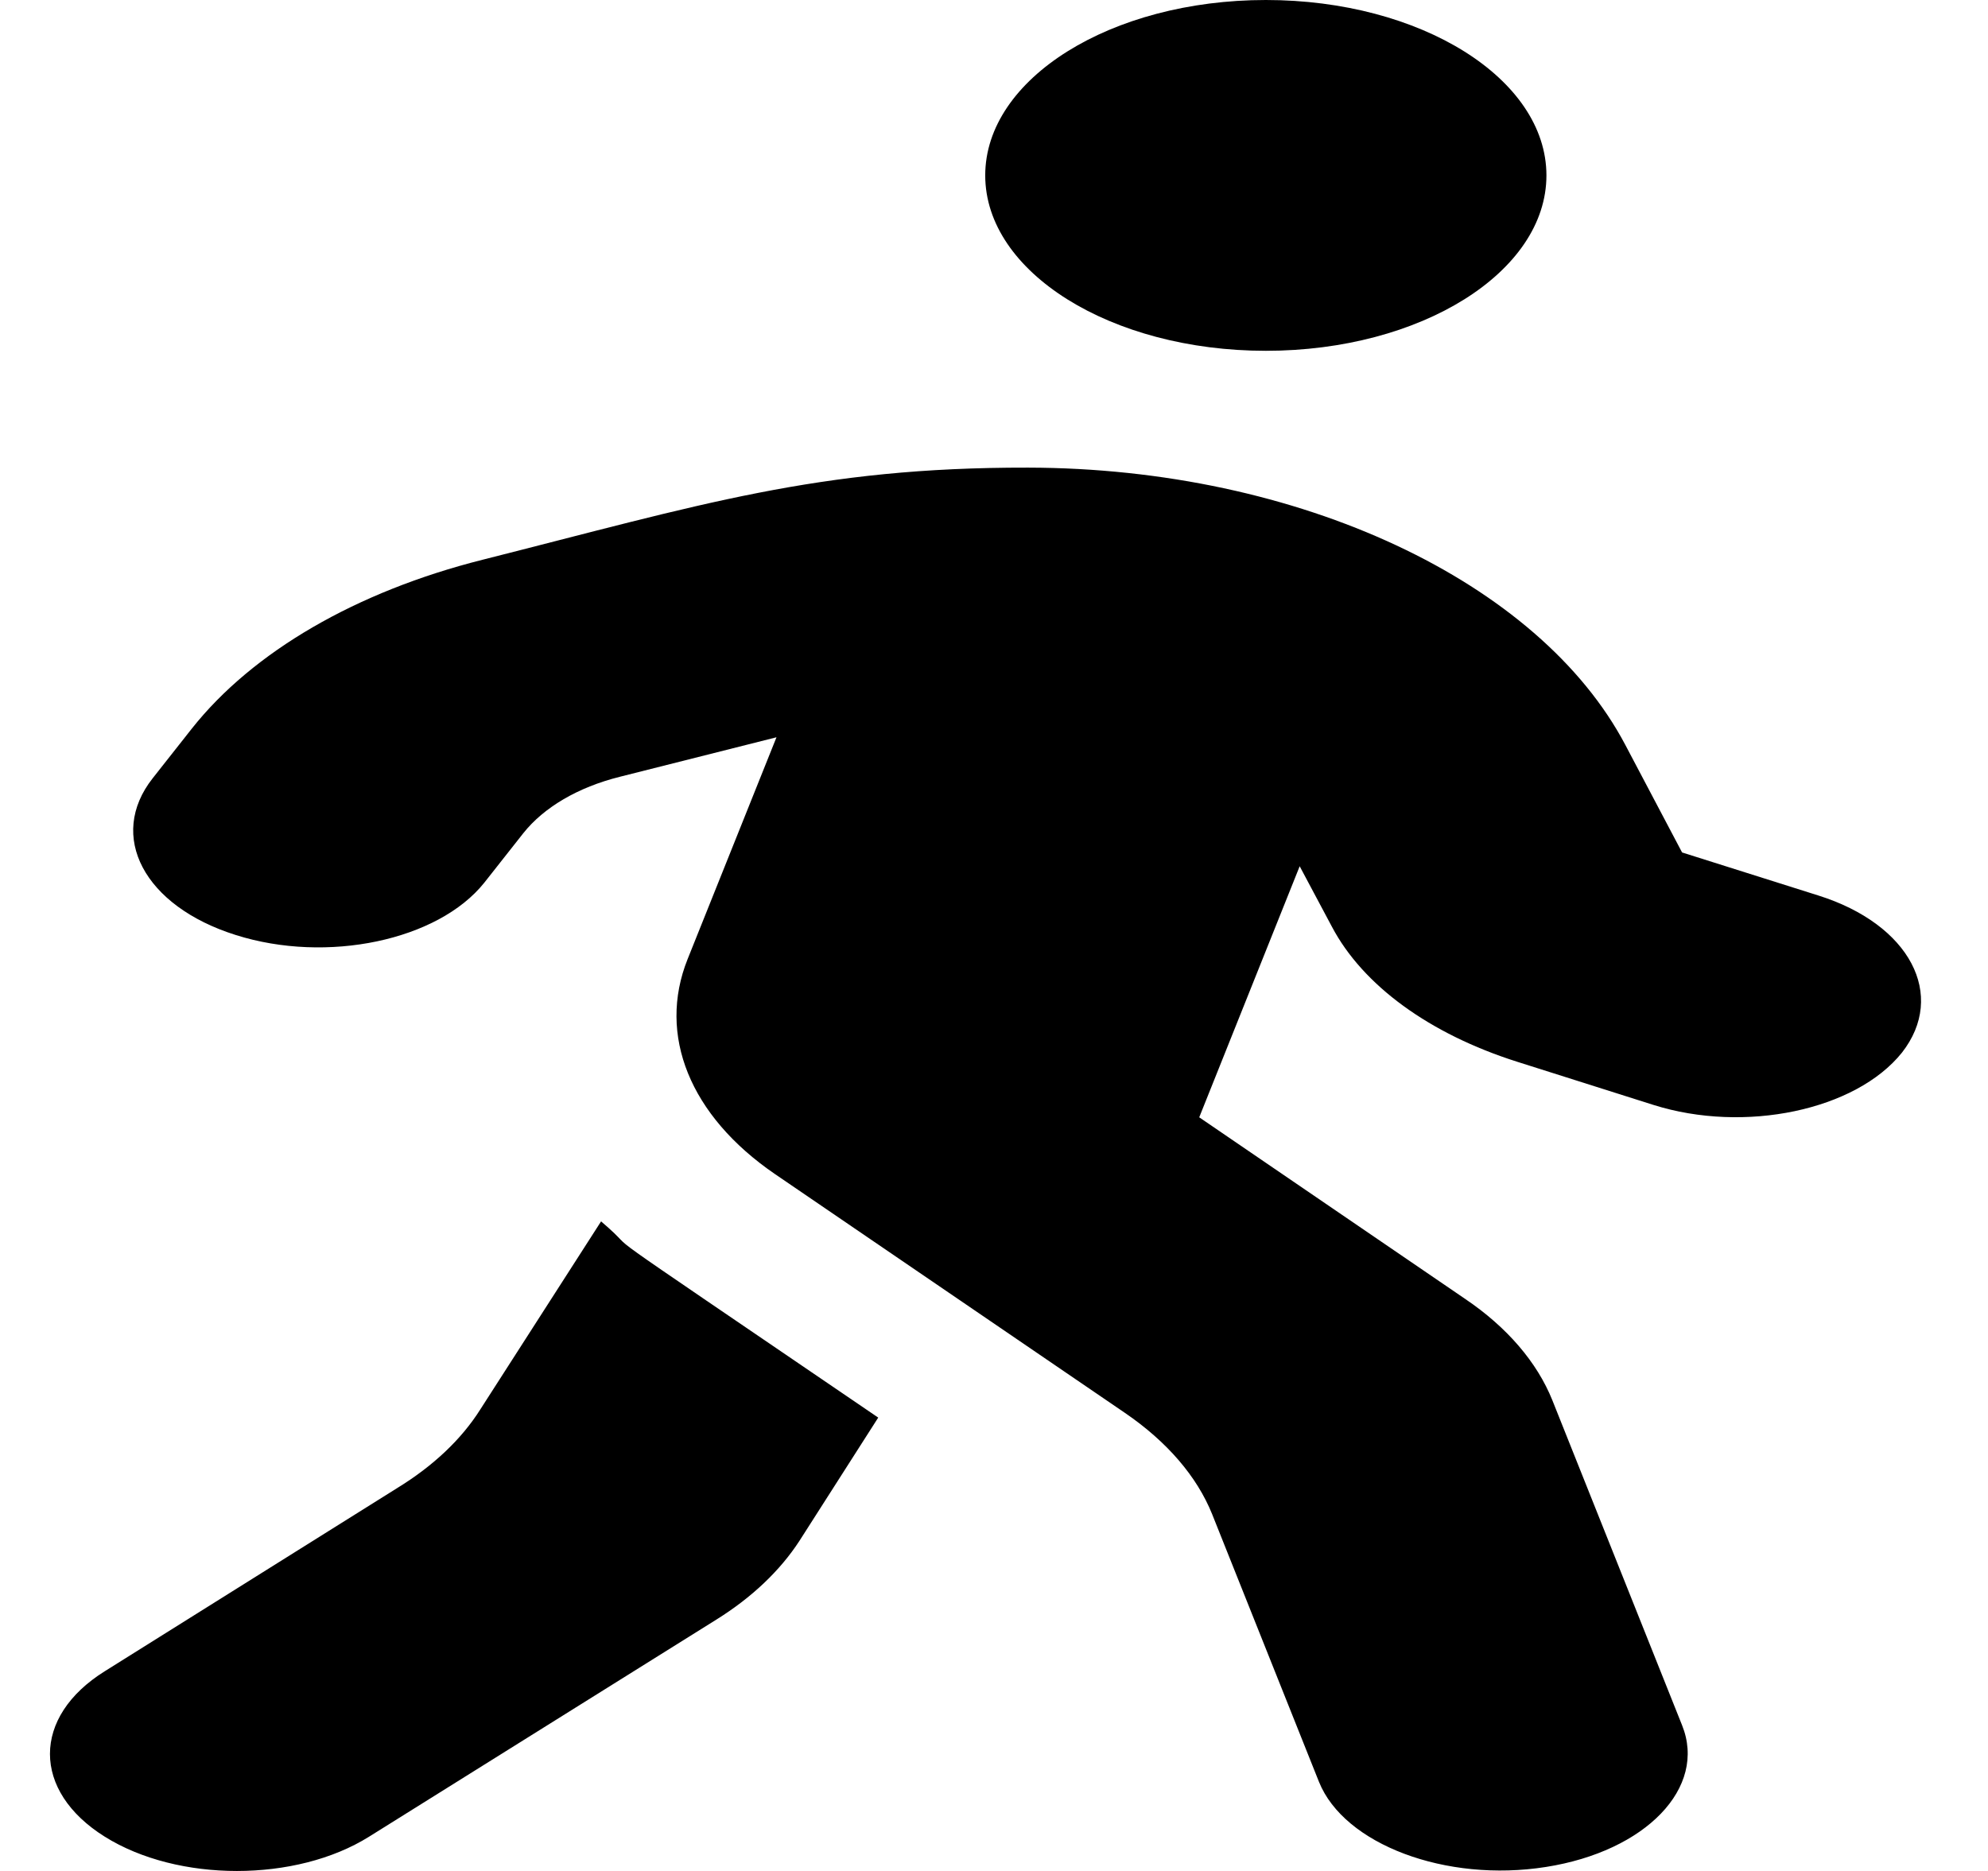 <svg width="17" height="16" viewBox="0 0 17 16" fill="none" xmlns="http://www.w3.org/2000/svg">
    <path d="M10.825 3C12.149 3 13.224 2.328 13.224 1.5C13.224 0.672 12.149 0 10.825 0C9.5 0 8.425 0.672 8.425 1.5C8.425 2.328 9.5 3 10.825 3ZM15.549 7.658L14.384 7.29L13.899 6.371C13.164 4.977 11.114 4.003 8.79 3.999C6.99 3.996 5.995 4.315 4.126 4.787C3.046 5.059 2.161 5.574 1.641 6.23L1.306 6.655C0.916 7.149 1.231 7.749 2.016 7.996C2.796 8.243 3.746 8.043 4.141 7.549L4.476 7.124C4.651 6.905 4.94 6.733 5.3 6.643L6.64 6.305L5.88 8.202C5.62 8.852 5.9 9.542 6.625 10.039L9.62 12.083C9.98 12.329 10.235 12.626 10.365 12.948L11.279 15.238C11.494 15.773 12.364 16.101 13.219 15.966C14.074 15.832 14.599 15.288 14.384 14.754L13.274 11.973C13.144 11.651 12.889 11.351 12.529 11.108L10.255 9.555L11.114 7.408L11.389 7.924C11.654 8.427 12.224 8.842 12.974 9.08L14.139 9.449C14.919 9.695 15.869 9.495 16.264 9.002C16.648 8.511 16.334 7.905 15.549 7.658ZM4.106 12.055C3.946 12.308 3.706 12.536 3.396 12.726L0.896 14.292C0.271 14.682 0.271 15.316 0.896 15.707C1.521 16.098 2.531 16.098 3.156 15.707L6.125 13.851C6.43 13.661 6.67 13.432 6.835 13.179L7.51 12.123C4.746 10.239 5.575 10.817 5.14 10.445L4.106 12.055Z" fill="currentColor"/>
</svg>
